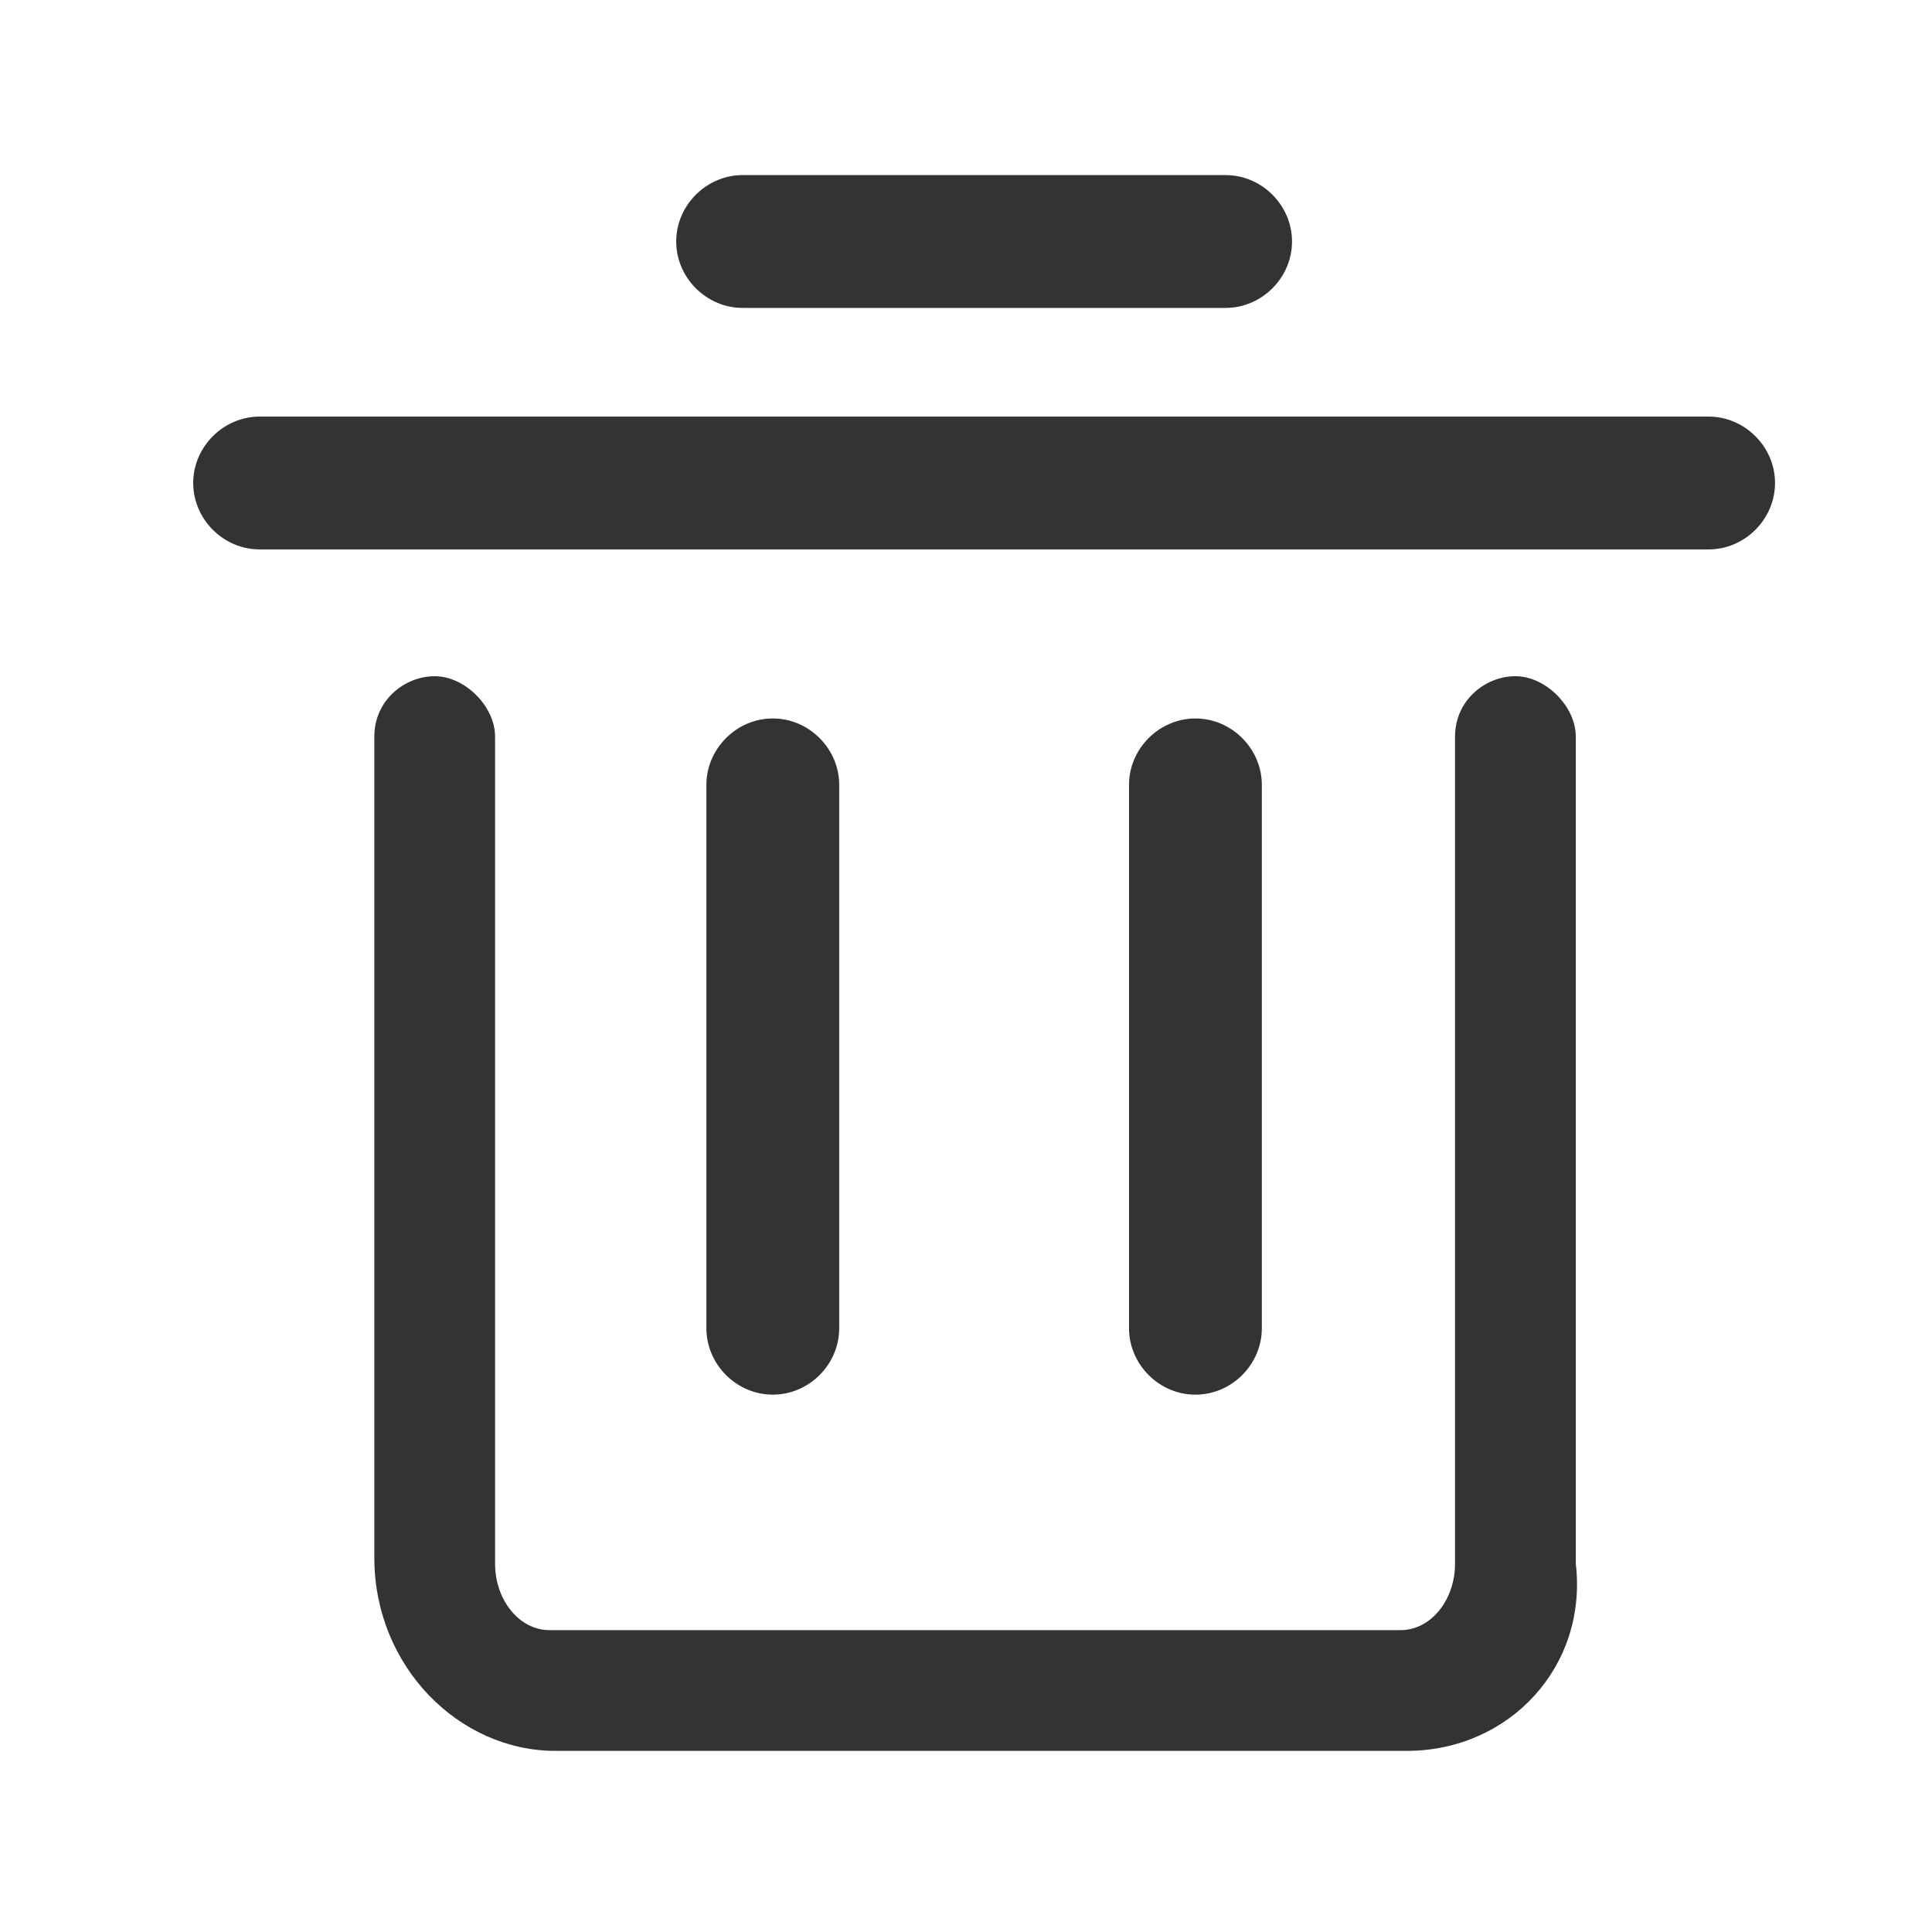 <?xml version="1.0" standalone="no"?><!DOCTYPE svg PUBLIC "-//W3C//DTD SVG 1.1//EN" "http://www.w3.org/Graphics/SVG/1.1/DTD/svg11.dtd"><svg t="1707896081615" class="icon" viewBox="0 0 1024 1024" version="1.1" xmlns="http://www.w3.org/2000/svg" p-id="1651" xmlns:xlink="http://www.w3.org/1999/xlink" width="200" height="200"><path d="M745.6 928H294.4c-51.2 0-96-44.8-96-102.4V390.4c0-19.2 16-32 32-32s32 16 32 32v438.4c0 19.2 12.8 35.2 28.8 35.2h451.2c16 0 28.8-16 28.8-35.2V390.4c0-19.2 16-32 32-32s32 16 32 32v438.4c6.4 54.4-35.2 99.2-89.6 99.2zM905.6 291.2h-768c-19.2 0-35.2-16-35.2-35.2s16-35.2 35.2-35.2h768c19.2 0 35.2 16 35.2 35.2s-16 35.2-35.2 35.2zM649.6 163.2h-256c-19.2 0-35.2-16-35.2-35.2s16-35.2 35.2-35.2h256c19.2 0 35.2 16 35.2 35.2s-16 35.2-35.2 35.2z" fill="#333333" p-id="1652"></path><path d="M409.6 739.2c-19.2 0-35.2-16-35.2-35.2v-288c0-19.2 16-35.2 35.2-35.2s35.2 16 35.2 35.2v288c0 19.2-16 35.2-35.2 35.2zM633.6 739.2c-19.2 0-35.2-16-35.2-35.2v-288c0-19.2 16-35.2 35.2-35.2s35.2 16 35.2 35.2v288c0 19.2-16 35.2-35.2 35.2z" fill="#333333" p-id="1653"></path></svg>